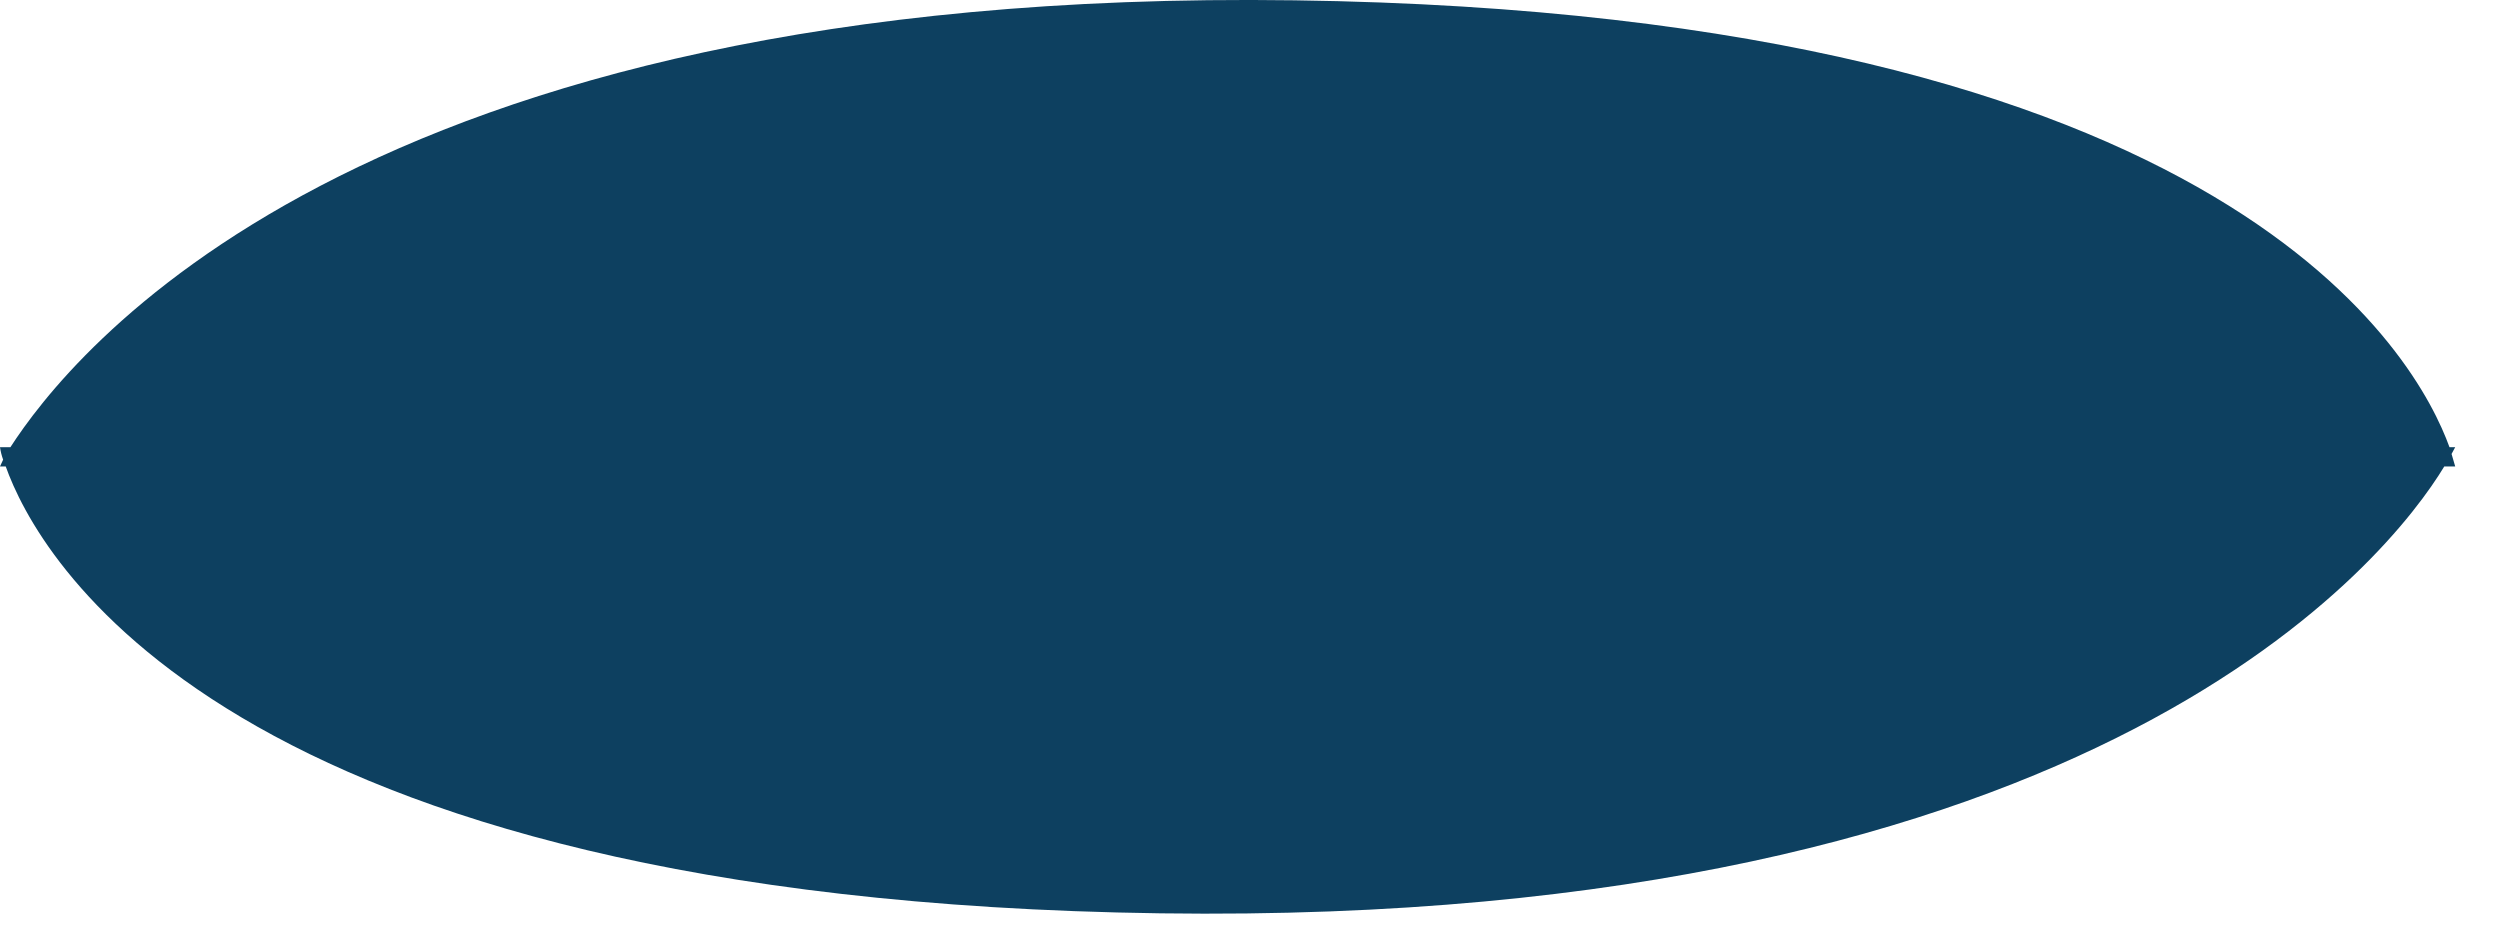 <svg width="48" height="18" viewBox="0 0 48 18" fill="none" xmlns="http://www.w3.org/2000/svg">
<path d="M47.07 8.716L47.14 8.586H47.03C46.43 6.926 42.93 0.256 24.85 0.006C6.77 -0.244 1.3 6.886 0.2 8.586H0C0.012 8.668 0.032 8.749 0.06 8.826L0 8.956H0.11C0.7 10.616 4.2 17.286 22.28 17.536C40.36 17.786 45.89 10.676 46.93 8.956H47.14C47.14 8.956 47.12 8.886 47.07 8.716Z" fill="#0D4060"/>
</svg>
